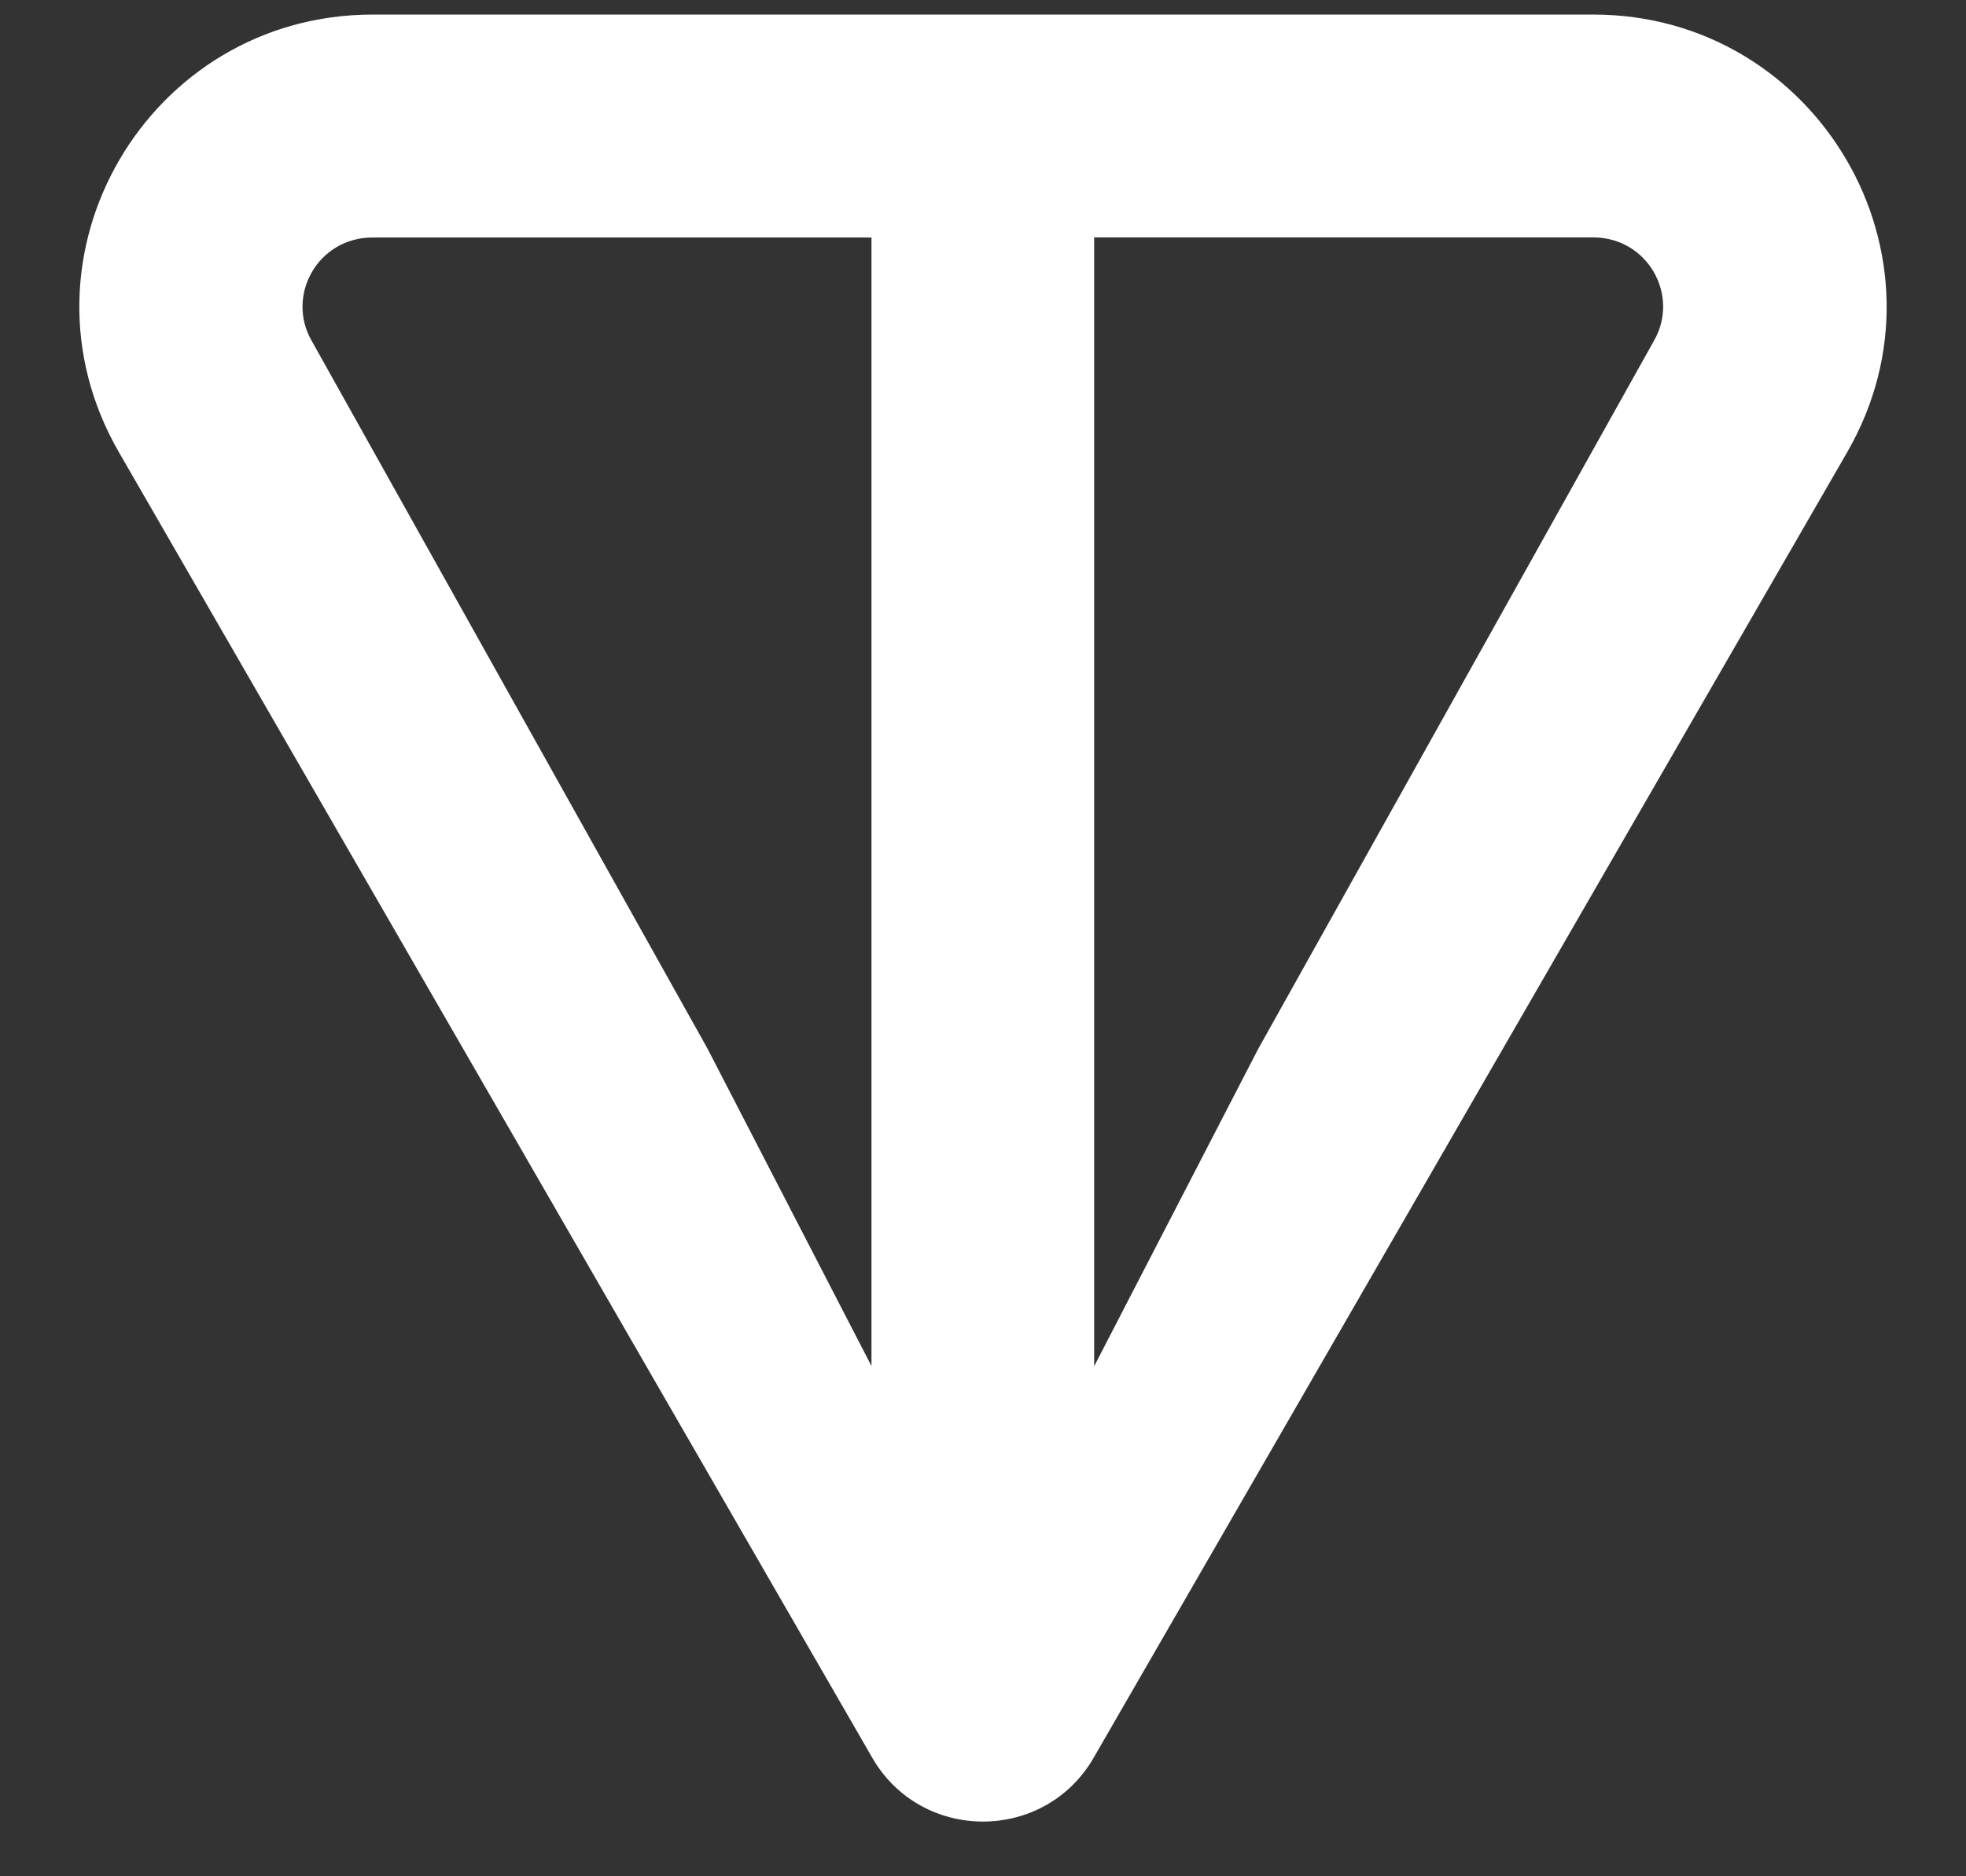 <svg viewBox="0 0 22 21" fill="white" xmlns="http://www.w3.org/2000/svg">
    <rect x="0" y="0" width="22" height="21" fill="#333333" stroke="none"/>
    <path d="M17.829 0.163H4.17C1.659 0.163 0.067 2.872 1.331 5.062L9.76 19.672C10.31 20.626 11.689 20.626 12.239 19.672L20.67 5.062C21.932 2.875 20.34 0.163 17.83 0.163H17.829ZM9.753 15.291L7.918 11.738L3.488 3.815C3.196 3.308 3.557 2.658 4.169 2.658H9.752V15.292L9.753 15.291ZM18.508 3.814L14.08 11.739L12.244 15.291V2.657H17.827C18.439 2.657 18.8 3.307 18.508 3.814Z"/>
</svg>
